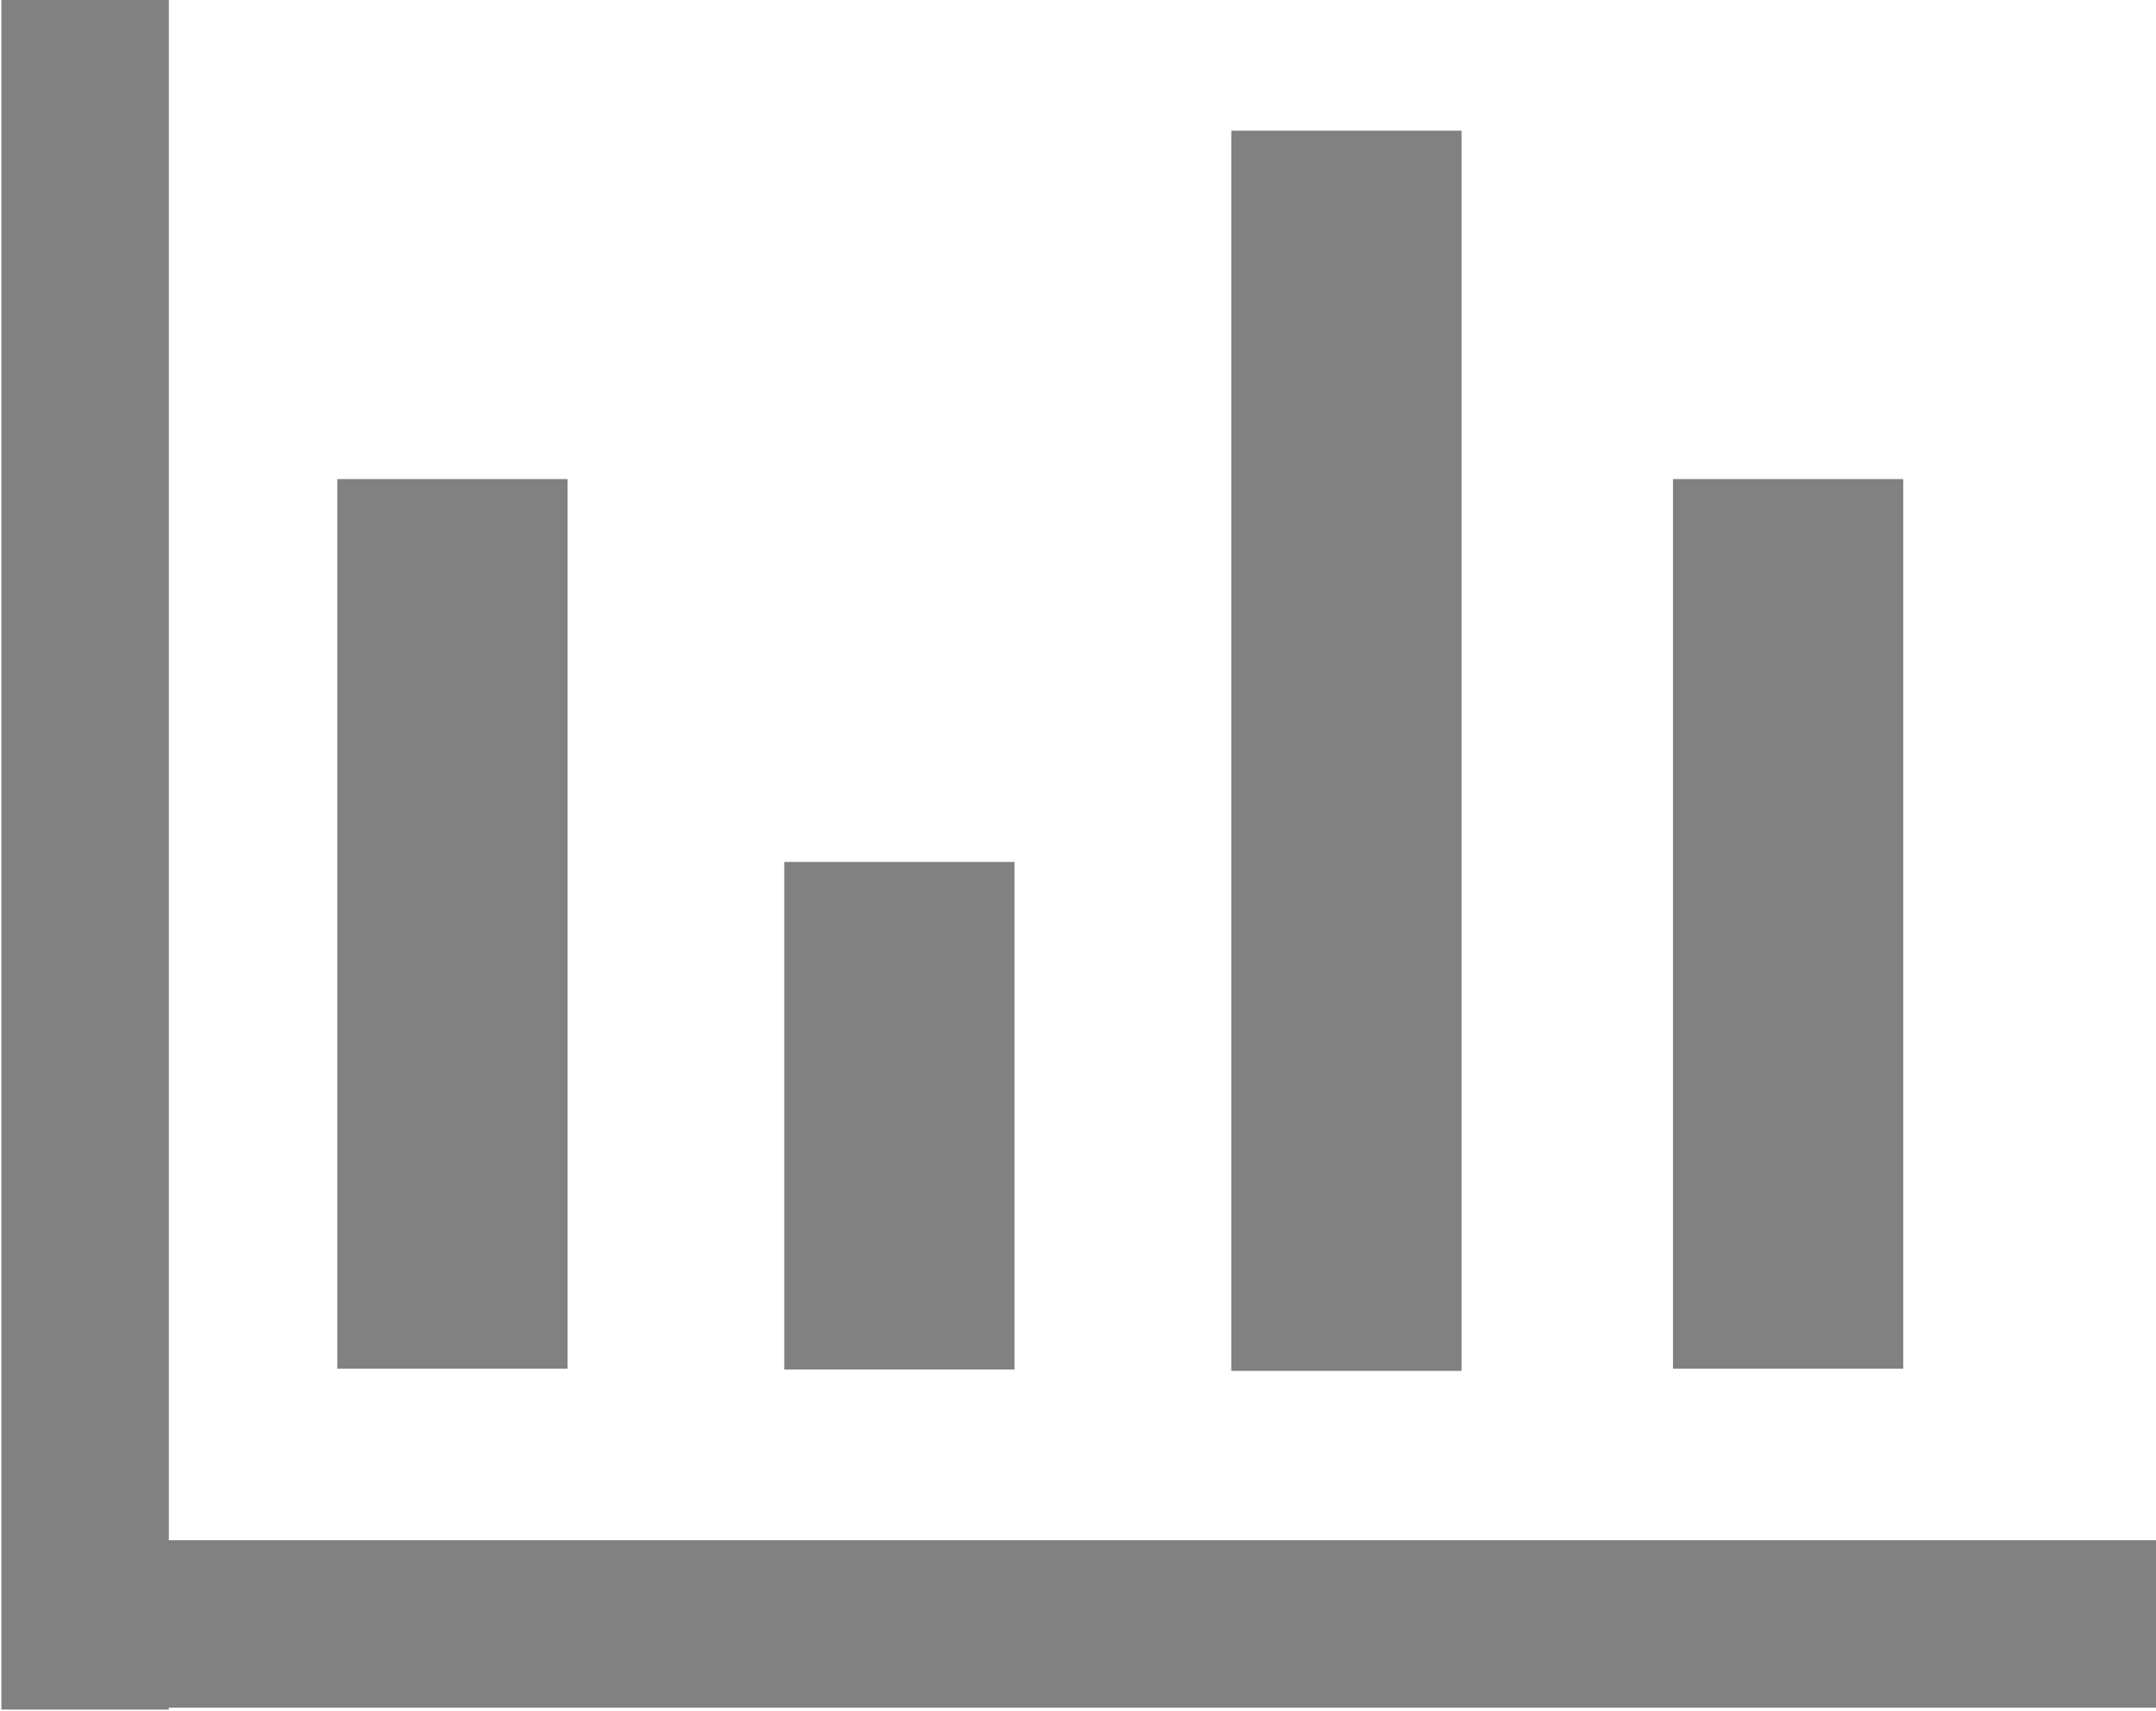 <?xml version="1.0" encoding="utf-8"?>
<!-- Generator: Adobe Illustrator 19.2.1, SVG Export Plug-In . SVG Version: 6.00 Build 0)  -->
<svg version="1.1" id="分離模式" xmlns="http://www.w3.org/2000/svg" xmlns:xlink="http://www.w3.org/1999/xlink" x="0px"
	 y="0px" viewBox="0 0 41.2 32.7" style="enable-background:new 0 0 41.2 32.7;" xml:space="preserve">
<style type="text/css">
	.st0{fill:#818181;}
</style>
<g>
	<rect transform="matrix(-1 -1.224647e-016 1.224647e-016 -1 3.226 32.669)" class="st0" width="3.2" height="32.7"/>
	
		<rect x="6.5" y="9.2" transform="matrix(-1 -1.224647e-016 1.224647e-016 -1 17.346 35.355)" class="st0" width="4.4" height="17"/>
	
		<rect x="32.1" y="9.2" transform="matrix(-1 -1.224647e-016 1.224647e-016 -1 68.47 35.355)" class="st0" width="4.4" height="17"/>
	
		<rect x="23.5" y="2.4" transform="matrix(-1 -1.224647e-016 1.224647e-016 -1 51.429 28.597)" class="st0" width="4.4" height="23.7"/>
	
		<rect x="15" y="16.4" transform="matrix(-1 -1.224647e-016 1.224647e-016 -1 34.387 42.571)" class="st0" width="4.4" height="9.7"/>
	
		<rect x="19.5" y="11" transform="matrix(-5.581662e-011 -1 1 -5.581662e-011 -9.979 52.133)" class="st0" width="3.2" height="40.2"/>
</g>
</svg>
